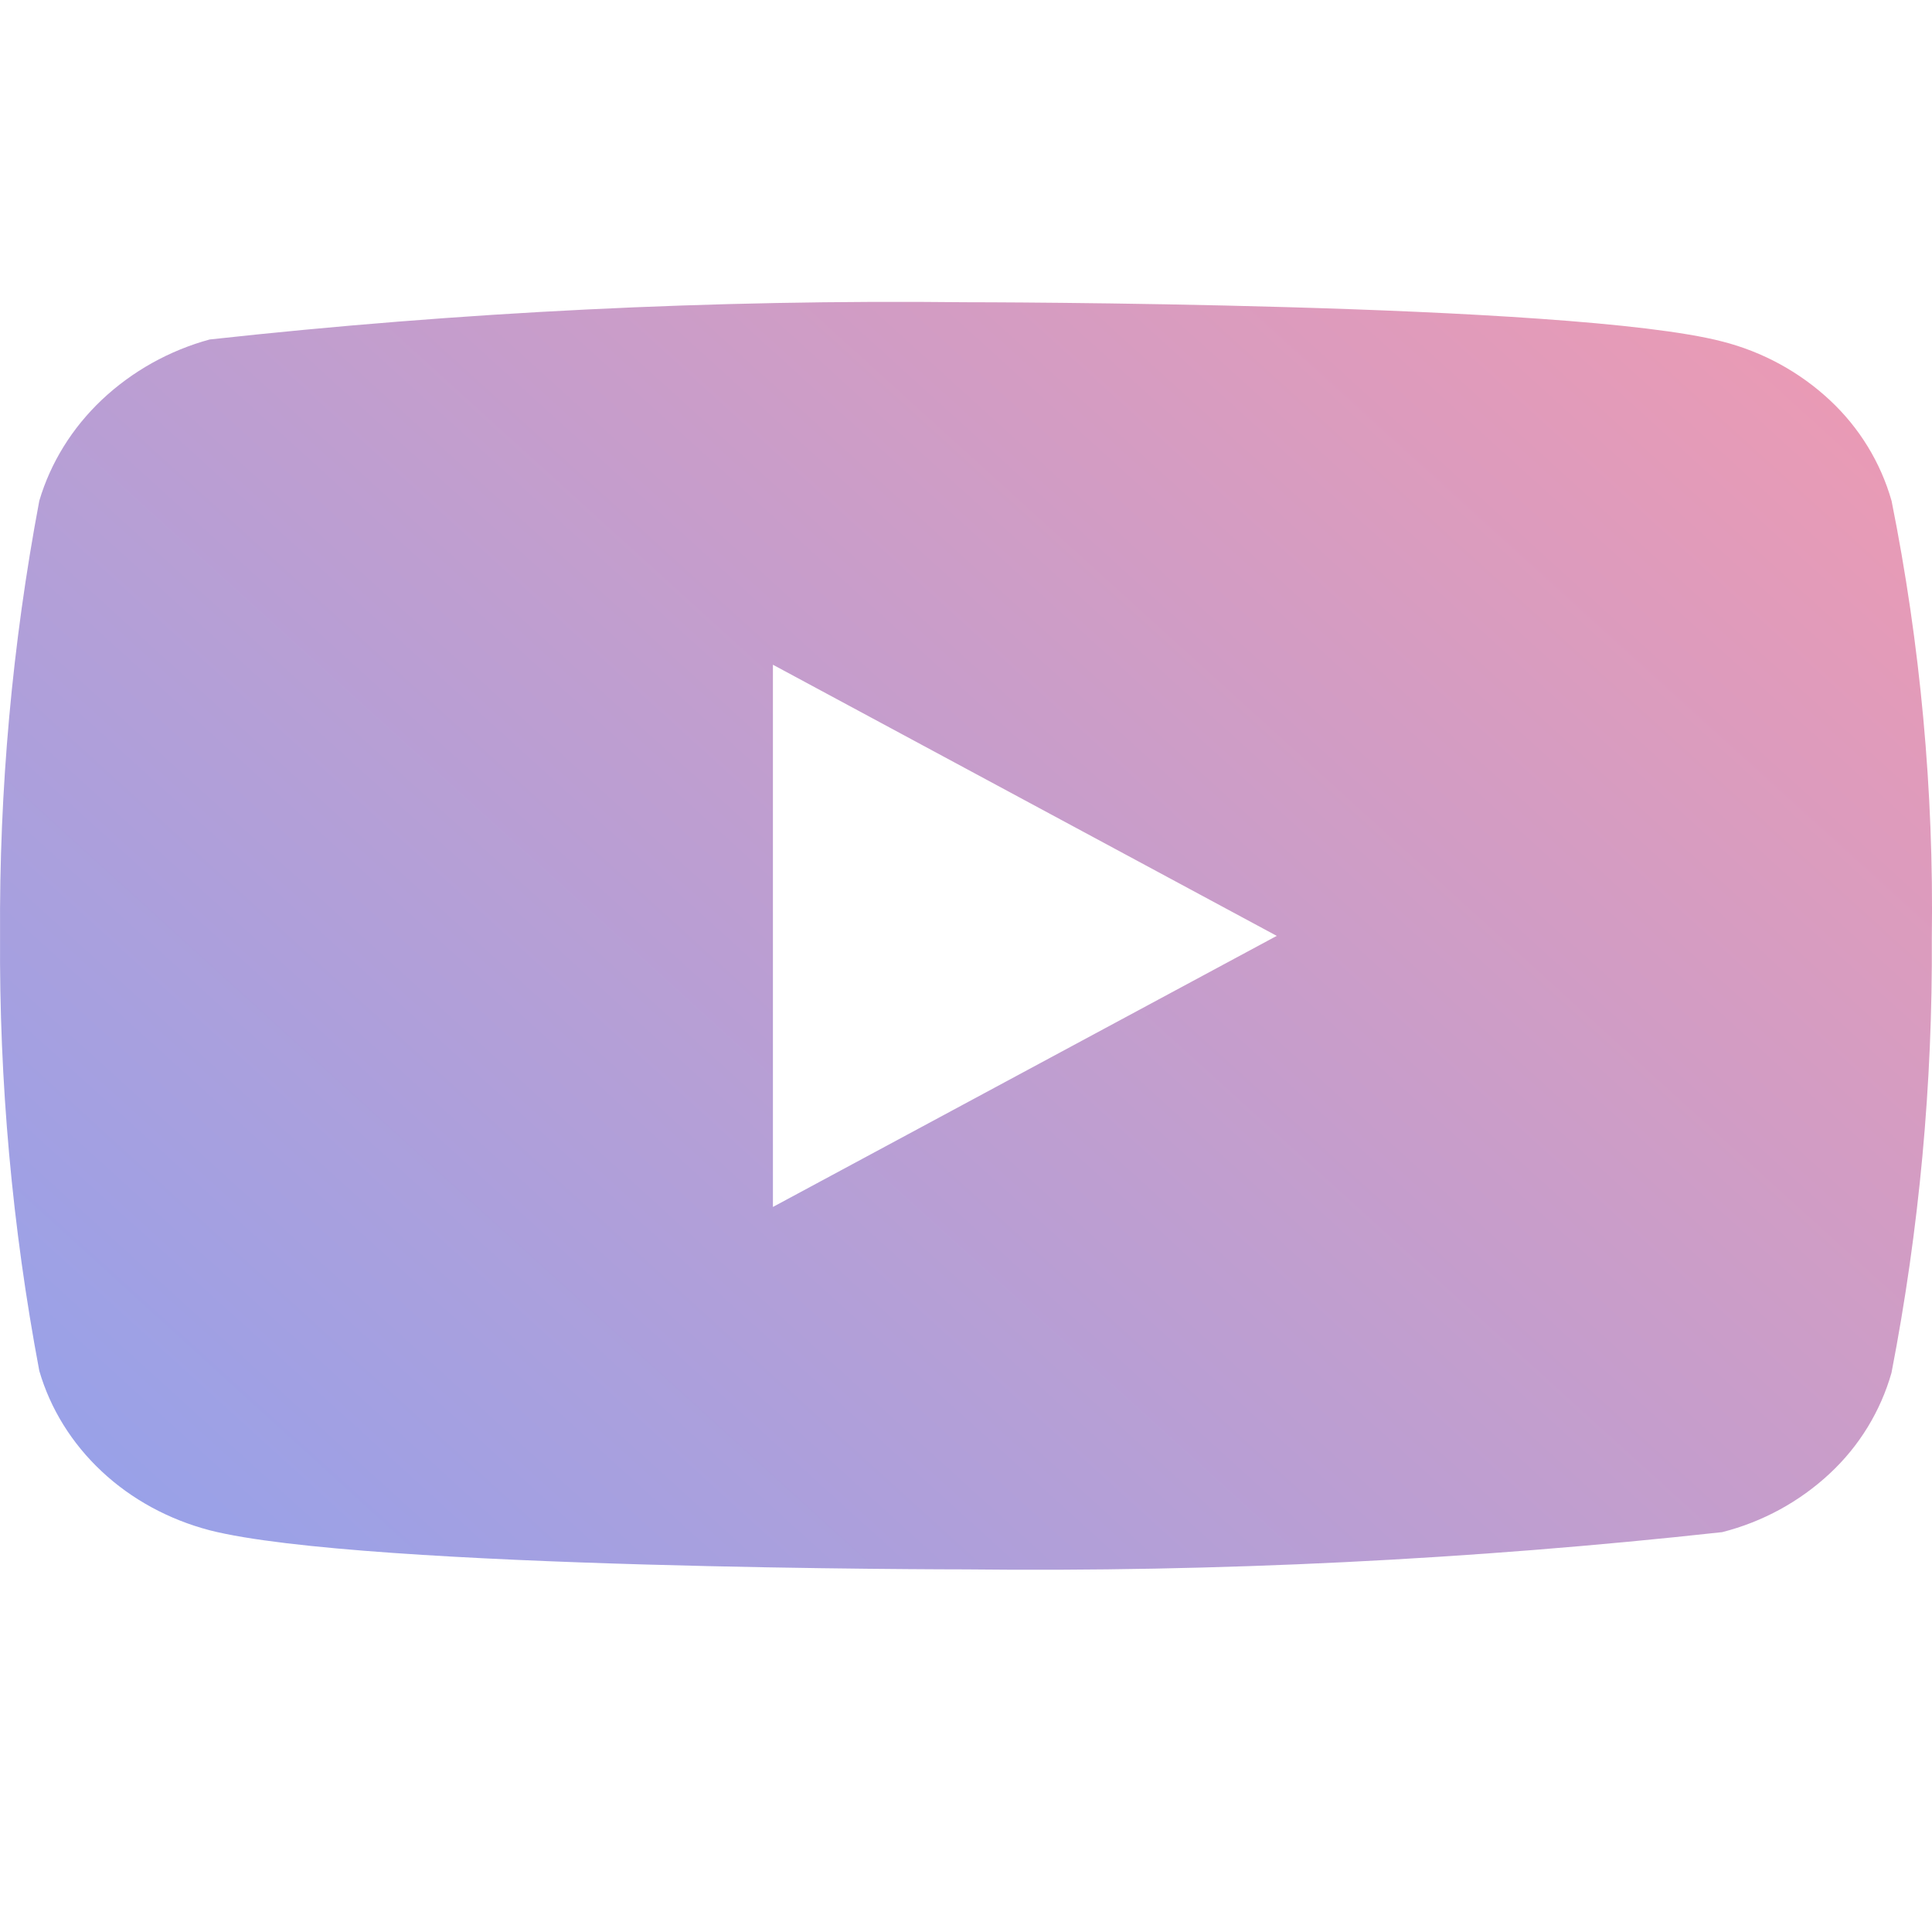 <svg width="32" height="32" viewBox="0 0 32 32" fill="none" xmlns="http://www.w3.org/2000/svg">
<path d="M31.33 8.295C31.149 7.659 30.796 7.083 30.309 6.629C29.808 6.161 29.194 5.826 28.525 5.656C26.021 5.006 15.991 5.006 15.991 5.006C11.809 4.96 7.628 5.166 3.472 5.623C2.803 5.806 2.191 6.148 1.689 6.62C1.195 7.087 0.838 7.663 0.651 8.294C0.203 10.67 -0.015 13.083 0.001 15.5C-0.015 17.915 0.202 20.327 0.651 22.706C0.834 23.335 1.19 23.908 1.685 24.371C2.179 24.834 2.795 25.168 3.472 25.346C6.009 25.994 15.991 25.994 15.991 25.994C20.178 26.04 24.364 25.834 28.525 25.377C29.194 25.207 29.808 24.872 30.309 24.404C30.796 23.95 31.148 23.374 31.329 22.738C31.789 20.362 32.012 17.948 31.997 15.53C32.031 13.102 31.808 10.676 31.33 8.294V8.295ZM12.802 19.991V11.01L21.147 15.501L12.802 19.991Z" fill="url(#paint0_linear_4154_26836)"/>
<defs>
<linearGradient id="paint0_linear_4154_26836" x1="32" y1="5.448" x2="-0.957" y2="41.765" gradientUnits="userSpaceOnUse">
<stop stop-color="#EE9AB2"/>
<stop offset="1" stop-color="#75A4FF"/>
</linearGradient>
</defs>
</svg>
